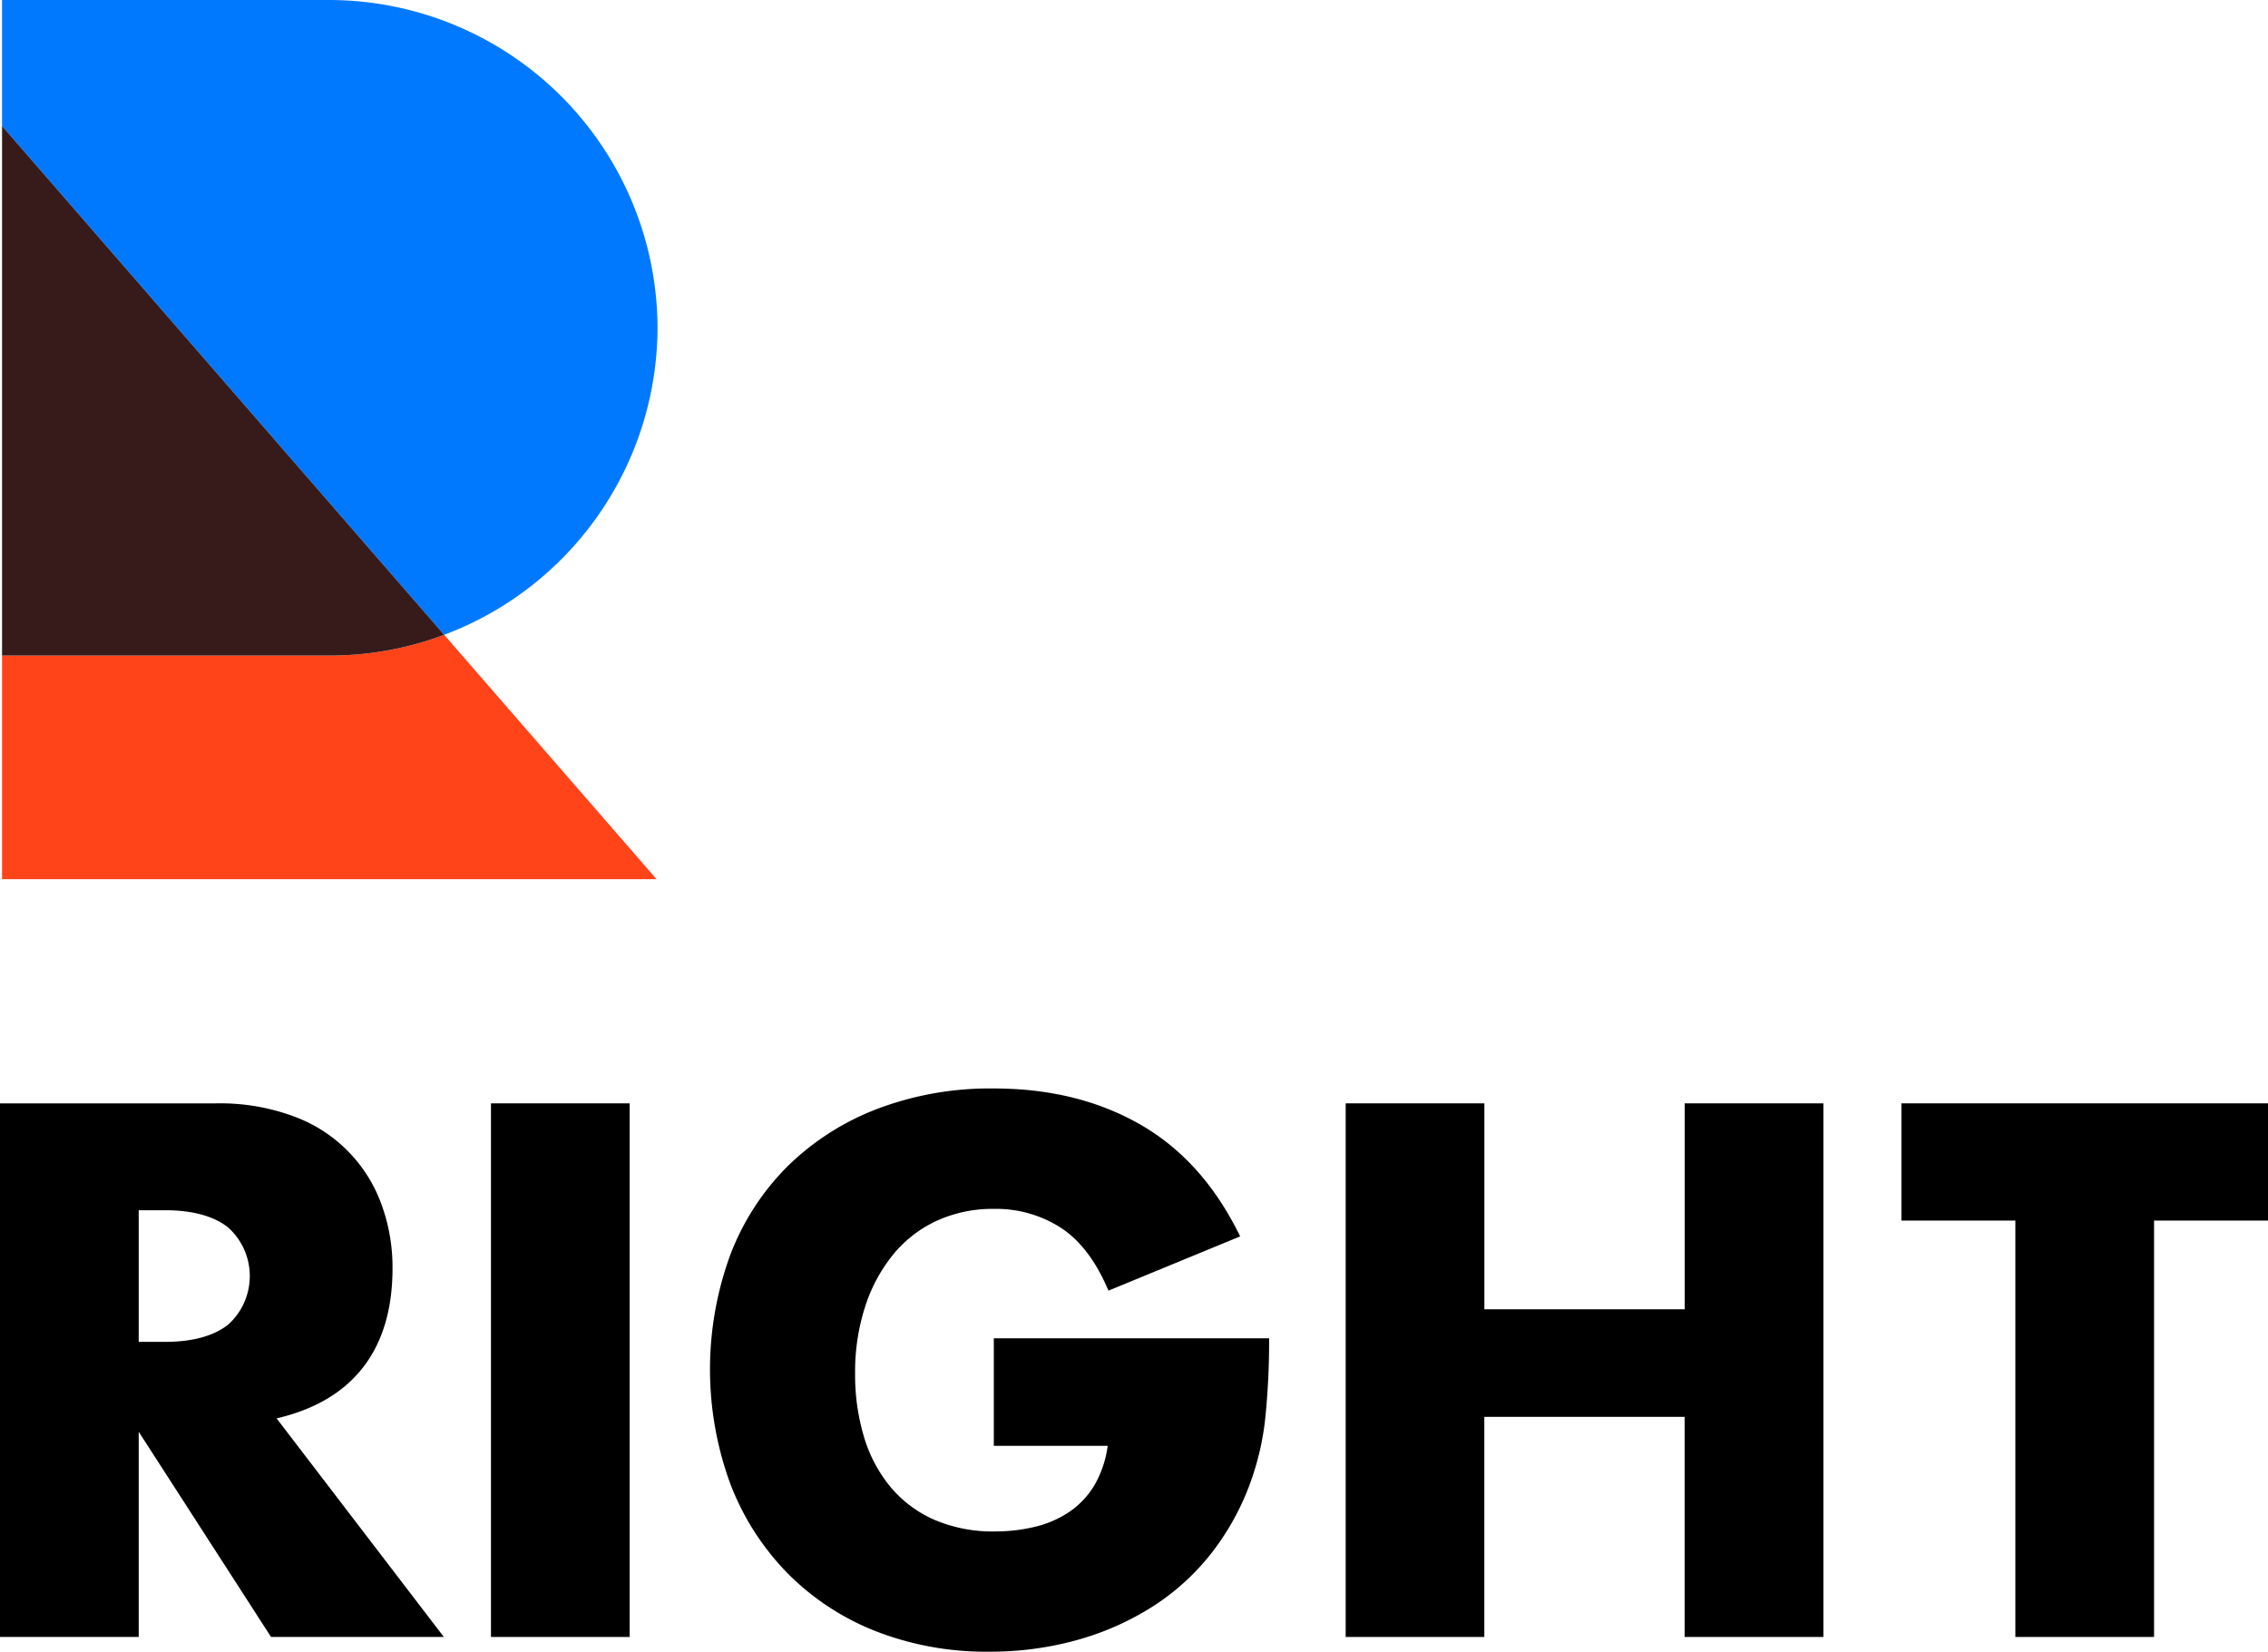 <svg xmlns="http://www.w3.org/2000/svg" viewBox="0 0 388.35 282.85"><defs><style>.cls-1{fill:#0079ff;}.cls-2{fill:#ff441a;}.cls-3{fill:#371b1b;}</style></defs><title>Asset 1</title><g id="Layer_2" data-name="Layer 2"><g id="Слой_1" data-name="Слой 1"><path class="cls-1" d="M112.59,56.12h0A56.29,56.29,0,0,0,56.47,0H.35V21.57L76.06,108.7A56.33,56.33,0,0,0,112.59,56.12Z"/><path class="cls-2" d="M.35,112.25v38.3H112.43L76.06,108.7a55.62,55.62,0,0,1-19.59,3.55Z"/><path class="cls-3" d="M.35,112.25H56.47a55.62,55.62,0,0,0,19.59-3.55L.35,21.57Z"/><path d="M76,280.3H46.41L23.75,245.16V280.3H0V188.93H37a36.3,36.3,0,0,1,13.33,2.24,25.1,25.1,0,0,1,15,15.09,31.27,31.27,0,0,1,1.88,10.91q0,10.42-5,16.91t-14.85,8.79ZM23.75,229.77h4.48q7,0,10.79-2.91a11.19,11.19,0,0,0,0-16.72q-3.76-2.91-10.79-2.91H23.75Z"/><path d="M107.82,188.93V280.3H84.07V188.93Z"/><path d="M170.17,229.16h47.14a131.13,131.13,0,0,1-.61,13.21,46.89,46.89,0,0,1-2.42,11,44,44,0,0,1-6.91,12.66,40.37,40.37,0,0,1-10.24,9.21,48.09,48.09,0,0,1-12.91,5.64,55.41,55.41,0,0,1-14.78,1.94A52,52,0,0,1,150,279.33a43.86,43.86,0,0,1-15.09-9.88,44.71,44.71,0,0,1-9.82-15.27,57,57,0,0,1-.06-39.26,43,43,0,0,1,9.82-15.21,44.63,44.63,0,0,1,15.33-9.82,54.4,54.4,0,0,1,20-3.51q14.3,0,25.08,6.18t17.09,19.15L189.8,221q-3.15-7.51-8.18-10.79A20.53,20.53,0,0,0,170.17,207a23,23,0,0,0-9.69,2,21,21,0,0,0-7.45,5.7,27.34,27.34,0,0,0-4.85,8.91,36.26,36.26,0,0,0-1.76,11.63A36.78,36.78,0,0,0,147.93,246a24.33,24.33,0,0,0,4.54,8.6,20.48,20.48,0,0,0,7.51,5.63,25.38,25.38,0,0,0,10.42,2,28.84,28.84,0,0,0,6.79-.79,17.88,17.88,0,0,0,5.88-2.54,14.47,14.47,0,0,0,4.3-4.54,18.21,18.21,0,0,0,2.3-6.79H170.17Z"/><path d="M254.17,224.19h34.3V188.93h23.75V280.3H288.46V242.61h-34.3V280.3H230.42V188.93h23.75Z"/><path d="M368.84,209V280.3H345.09V209H325.58V188.93h62.77V209Z"/></g></g></svg>